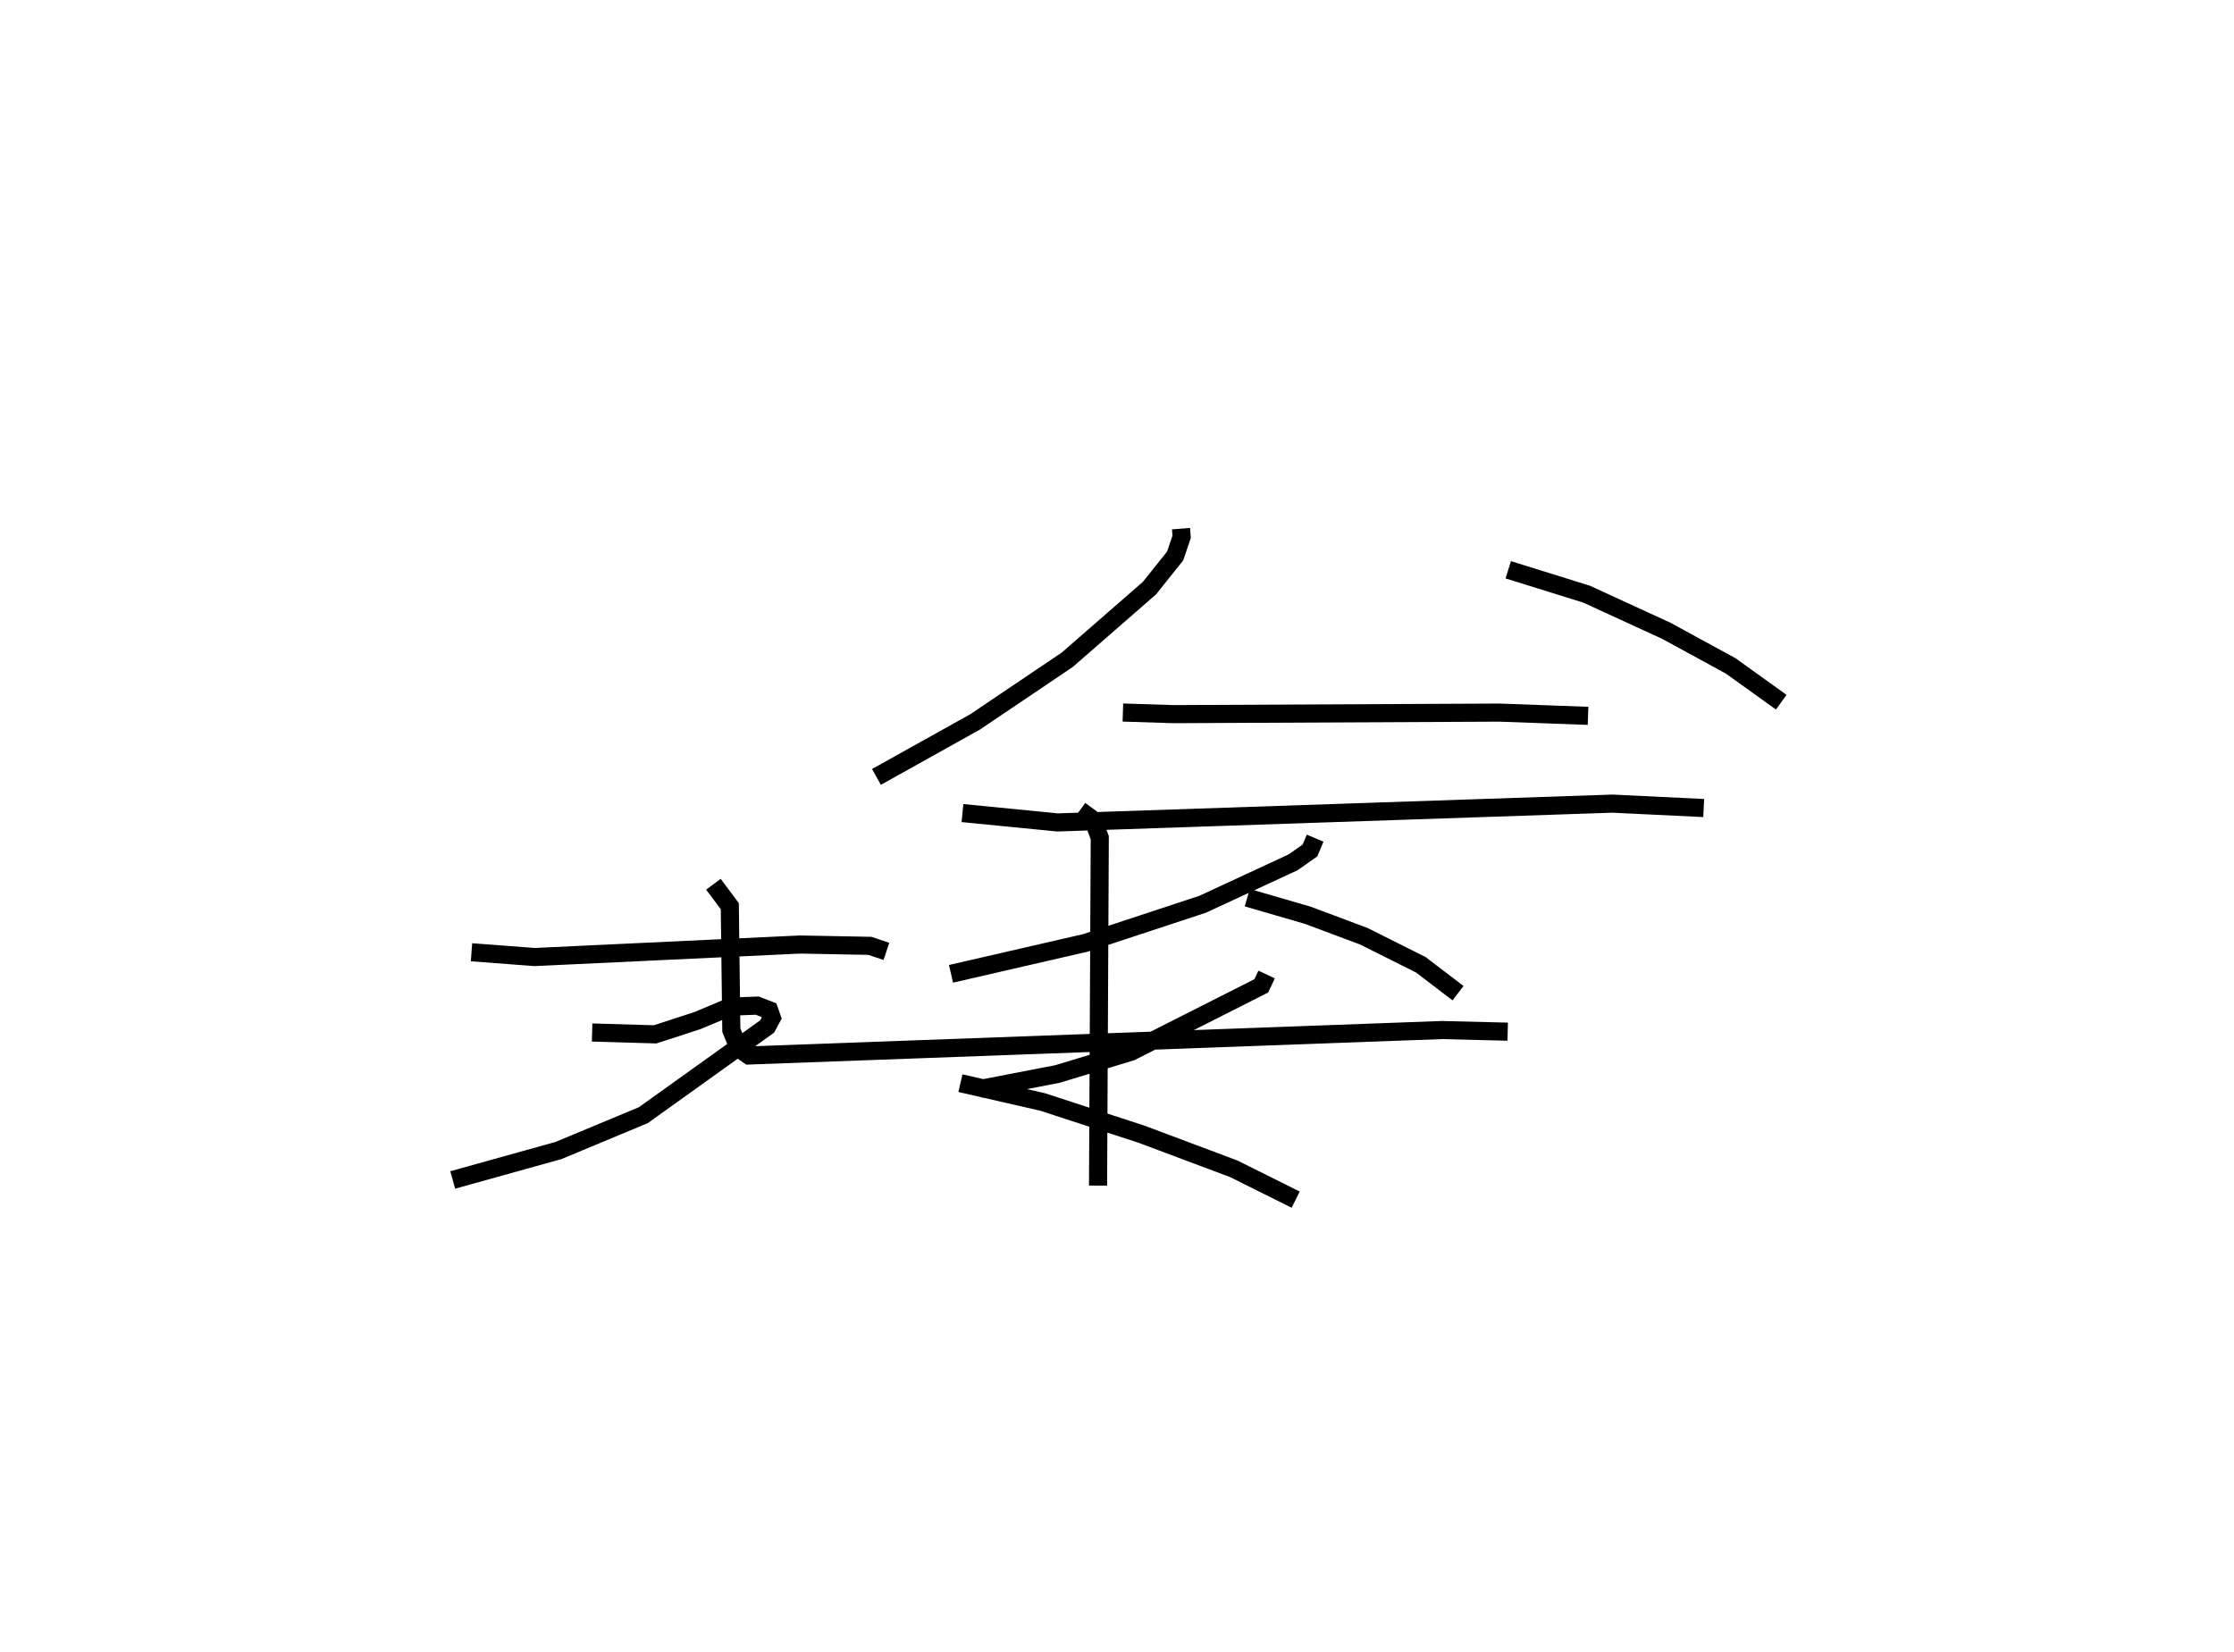 <?xml version="1.0" encoding="utf-8" ?>
<svg baseProfile="full" height="91.251" version="1.1" width="123.352" xmlns="http://www.w3.org/2000/svg" xmlns:ev="http://www.w3.org/2001/xml-events" xmlns:xlink="http://www.w3.org/1999/xlink"><defs /><rect fill="white" height="91.251" width="123.352" x="0" y="0" /><path d="M46.866,25 m0.0,0.0 m18.344,4.194 l0.035,0.452 -0.358,1.057 l-1.421,1.778 -4.538,3.955 l-5.081,3.427 -5.454,3.042 m34.886,-11.439 l4.327,1.347 4.407,2.026 l3.545,1.933 2.794,2.006 m-36.351,0.571 l2.799,0.089 17.99,-0.085 l4.896,0.179 m-34.543,5.369 l5.251,0.517 30.633,-1.038 l5.045,0.243 m-21.456,1.663 l-0.286,0.682 -0.931,0.653 l-4.99,2.315 -6.471,2.134 l-7.427,1.709 m16.356,-4.205 l3.349,0.973 3.092,1.158 l3.147,1.577 2.051,1.566 m-41.113,-6.016 l0.904,1.213 0.084,6.839 l0.4,1.005 0.57,0.4 l38.263,-1.405 3.635,0.09 m-23.62,-12.229 l0.733,0.538 0.363,0.98 l-0.095,19.212 m-34.595,-12.887 l3.493,0.264 14.644,-0.691 l3.858,0.073 0.914,0.305 m-16.25,4.48 l3.481,0.103 2.346,-0.764 l1.827,-0.767 1.464,-0.056 l0.661,0.257 0.145,0.414 l-0.261,0.485 -6.834,4.894 l-4.679,1.95 -5.846,1.629 m44.94,-11.347 l-0.294,0.626 -0.91,0.461 l-6.287,3.18 -4.061,1.228 l-4.263,0.825 m-1.092,-0.319 l4.531,1.037 5.459,1.779 l5.111,1.917 3.41,1.7 " fill="none" stroke="black" stroke-width="1" /></svg>